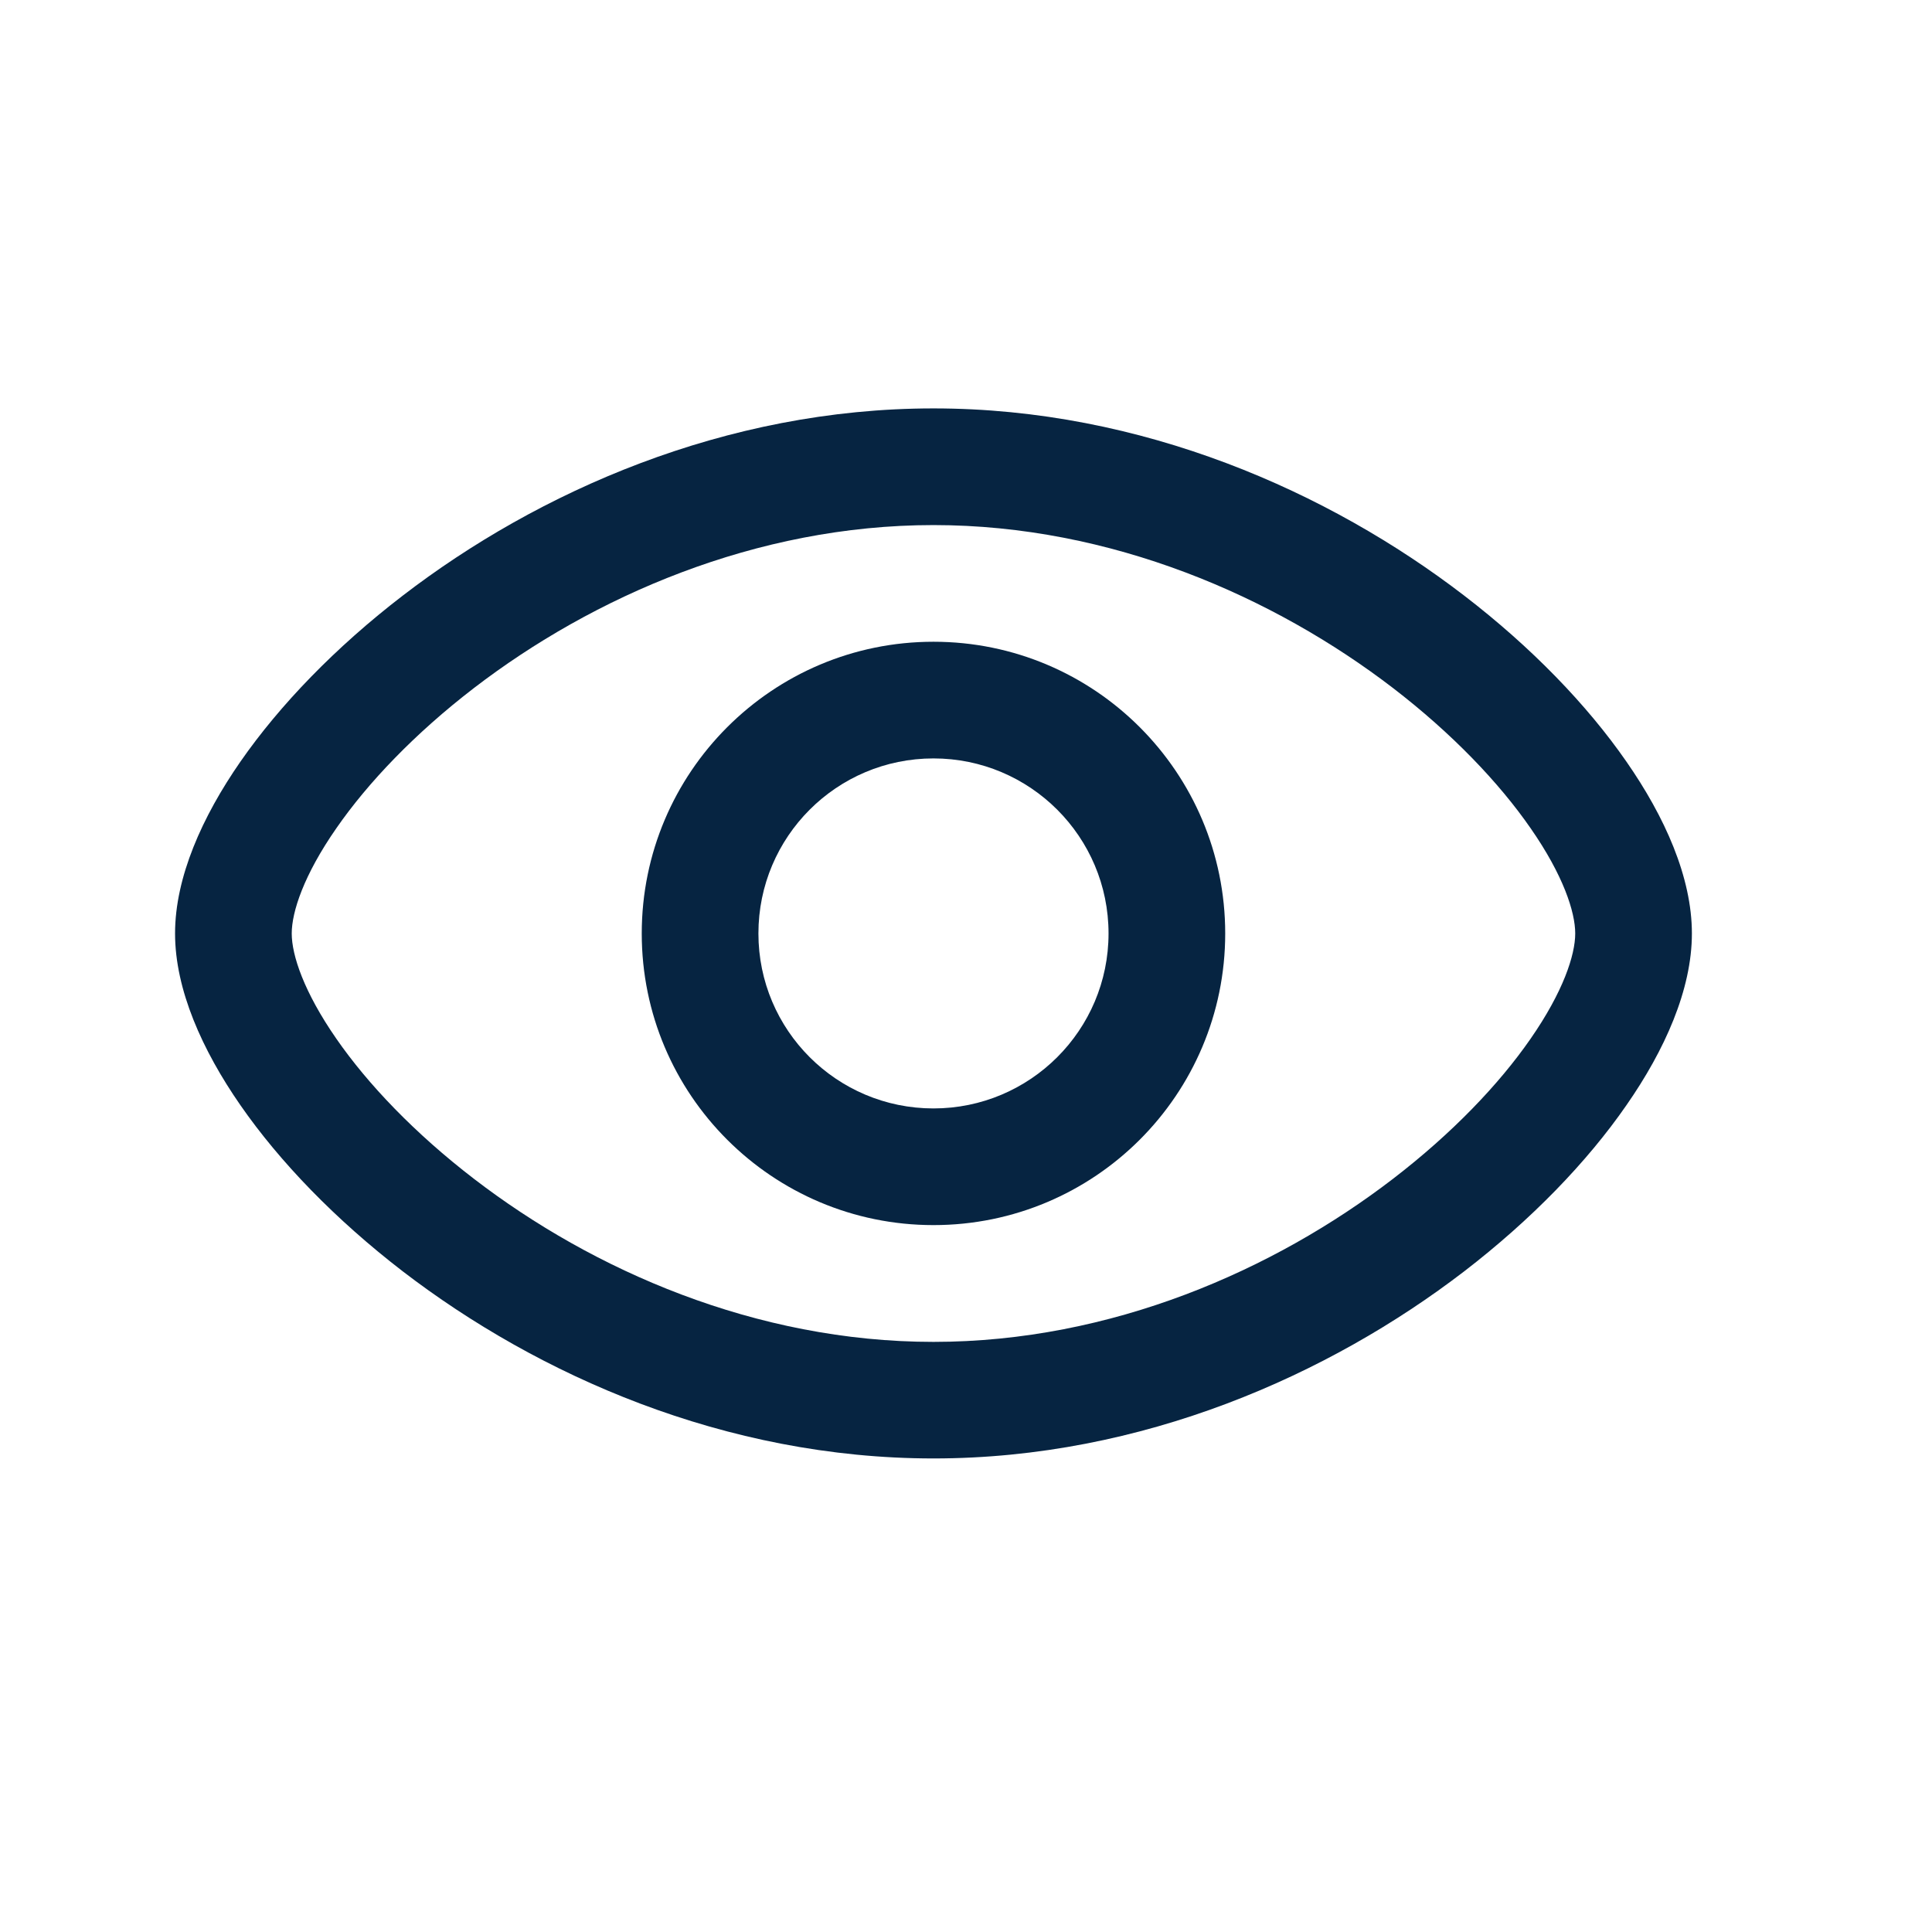 <svg width="18" height="18" viewBox="0 0 18 18" fill="none" xmlns="http://www.w3.org/2000/svg">
<path fill-rule="evenodd" clip-rule="evenodd" d="M5.979 8.697C5.979 7.196 7.196 5.979 8.697 5.979C10.198 5.979 11.415 7.196 11.415 8.697C11.415 10.198 10.198 11.414 8.697 11.414C7.196 11.414 5.979 10.198 5.979 8.697ZM8.697 7.066C7.796 7.066 7.066 7.796 7.066 8.697C7.066 9.597 7.796 10.327 8.697 10.327C9.597 10.327 10.328 9.597 10.328 8.697C10.328 7.796 9.597 7.066 8.697 7.066Z" fill="#062441"/>
<path fill-rule="evenodd" clip-rule="evenodd" d="M3.134 7.716C2.83 8.153 2.718 8.496 2.718 8.697C2.718 8.898 2.83 9.24 3.134 9.678C3.427 10.101 3.864 10.559 4.416 10.983C5.522 11.833 7.04 12.502 8.697 12.502C10.354 12.502 11.871 11.833 12.978 10.983C13.53 10.559 13.967 10.101 14.26 9.678C14.564 9.24 14.676 8.898 14.676 8.697C14.676 8.496 14.564 8.153 14.26 7.716C13.967 7.293 13.53 6.834 12.978 6.41C11.871 5.561 10.354 4.892 8.697 4.892C7.04 4.892 5.522 5.561 4.416 6.41C3.864 6.834 3.427 7.293 3.134 7.716ZM3.754 5.548C5.008 4.585 6.752 3.805 8.697 3.805C10.642 3.805 12.386 4.585 13.64 5.548C14.268 6.03 14.787 6.568 15.153 7.096C15.51 7.609 15.763 8.173 15.763 8.697C15.763 9.22 15.51 9.784 15.153 10.297C14.787 10.826 14.268 11.363 13.64 11.846C12.386 12.808 10.642 13.588 8.697 13.588C6.752 13.588 5.008 12.808 3.754 11.846C3.126 11.363 2.607 10.826 2.24 10.297C1.884 9.784 1.631 9.22 1.631 8.697C1.631 8.173 1.884 7.609 2.24 7.096C2.607 6.568 3.126 6.03 3.754 5.548Z" fill="#062441"/>
</svg>
